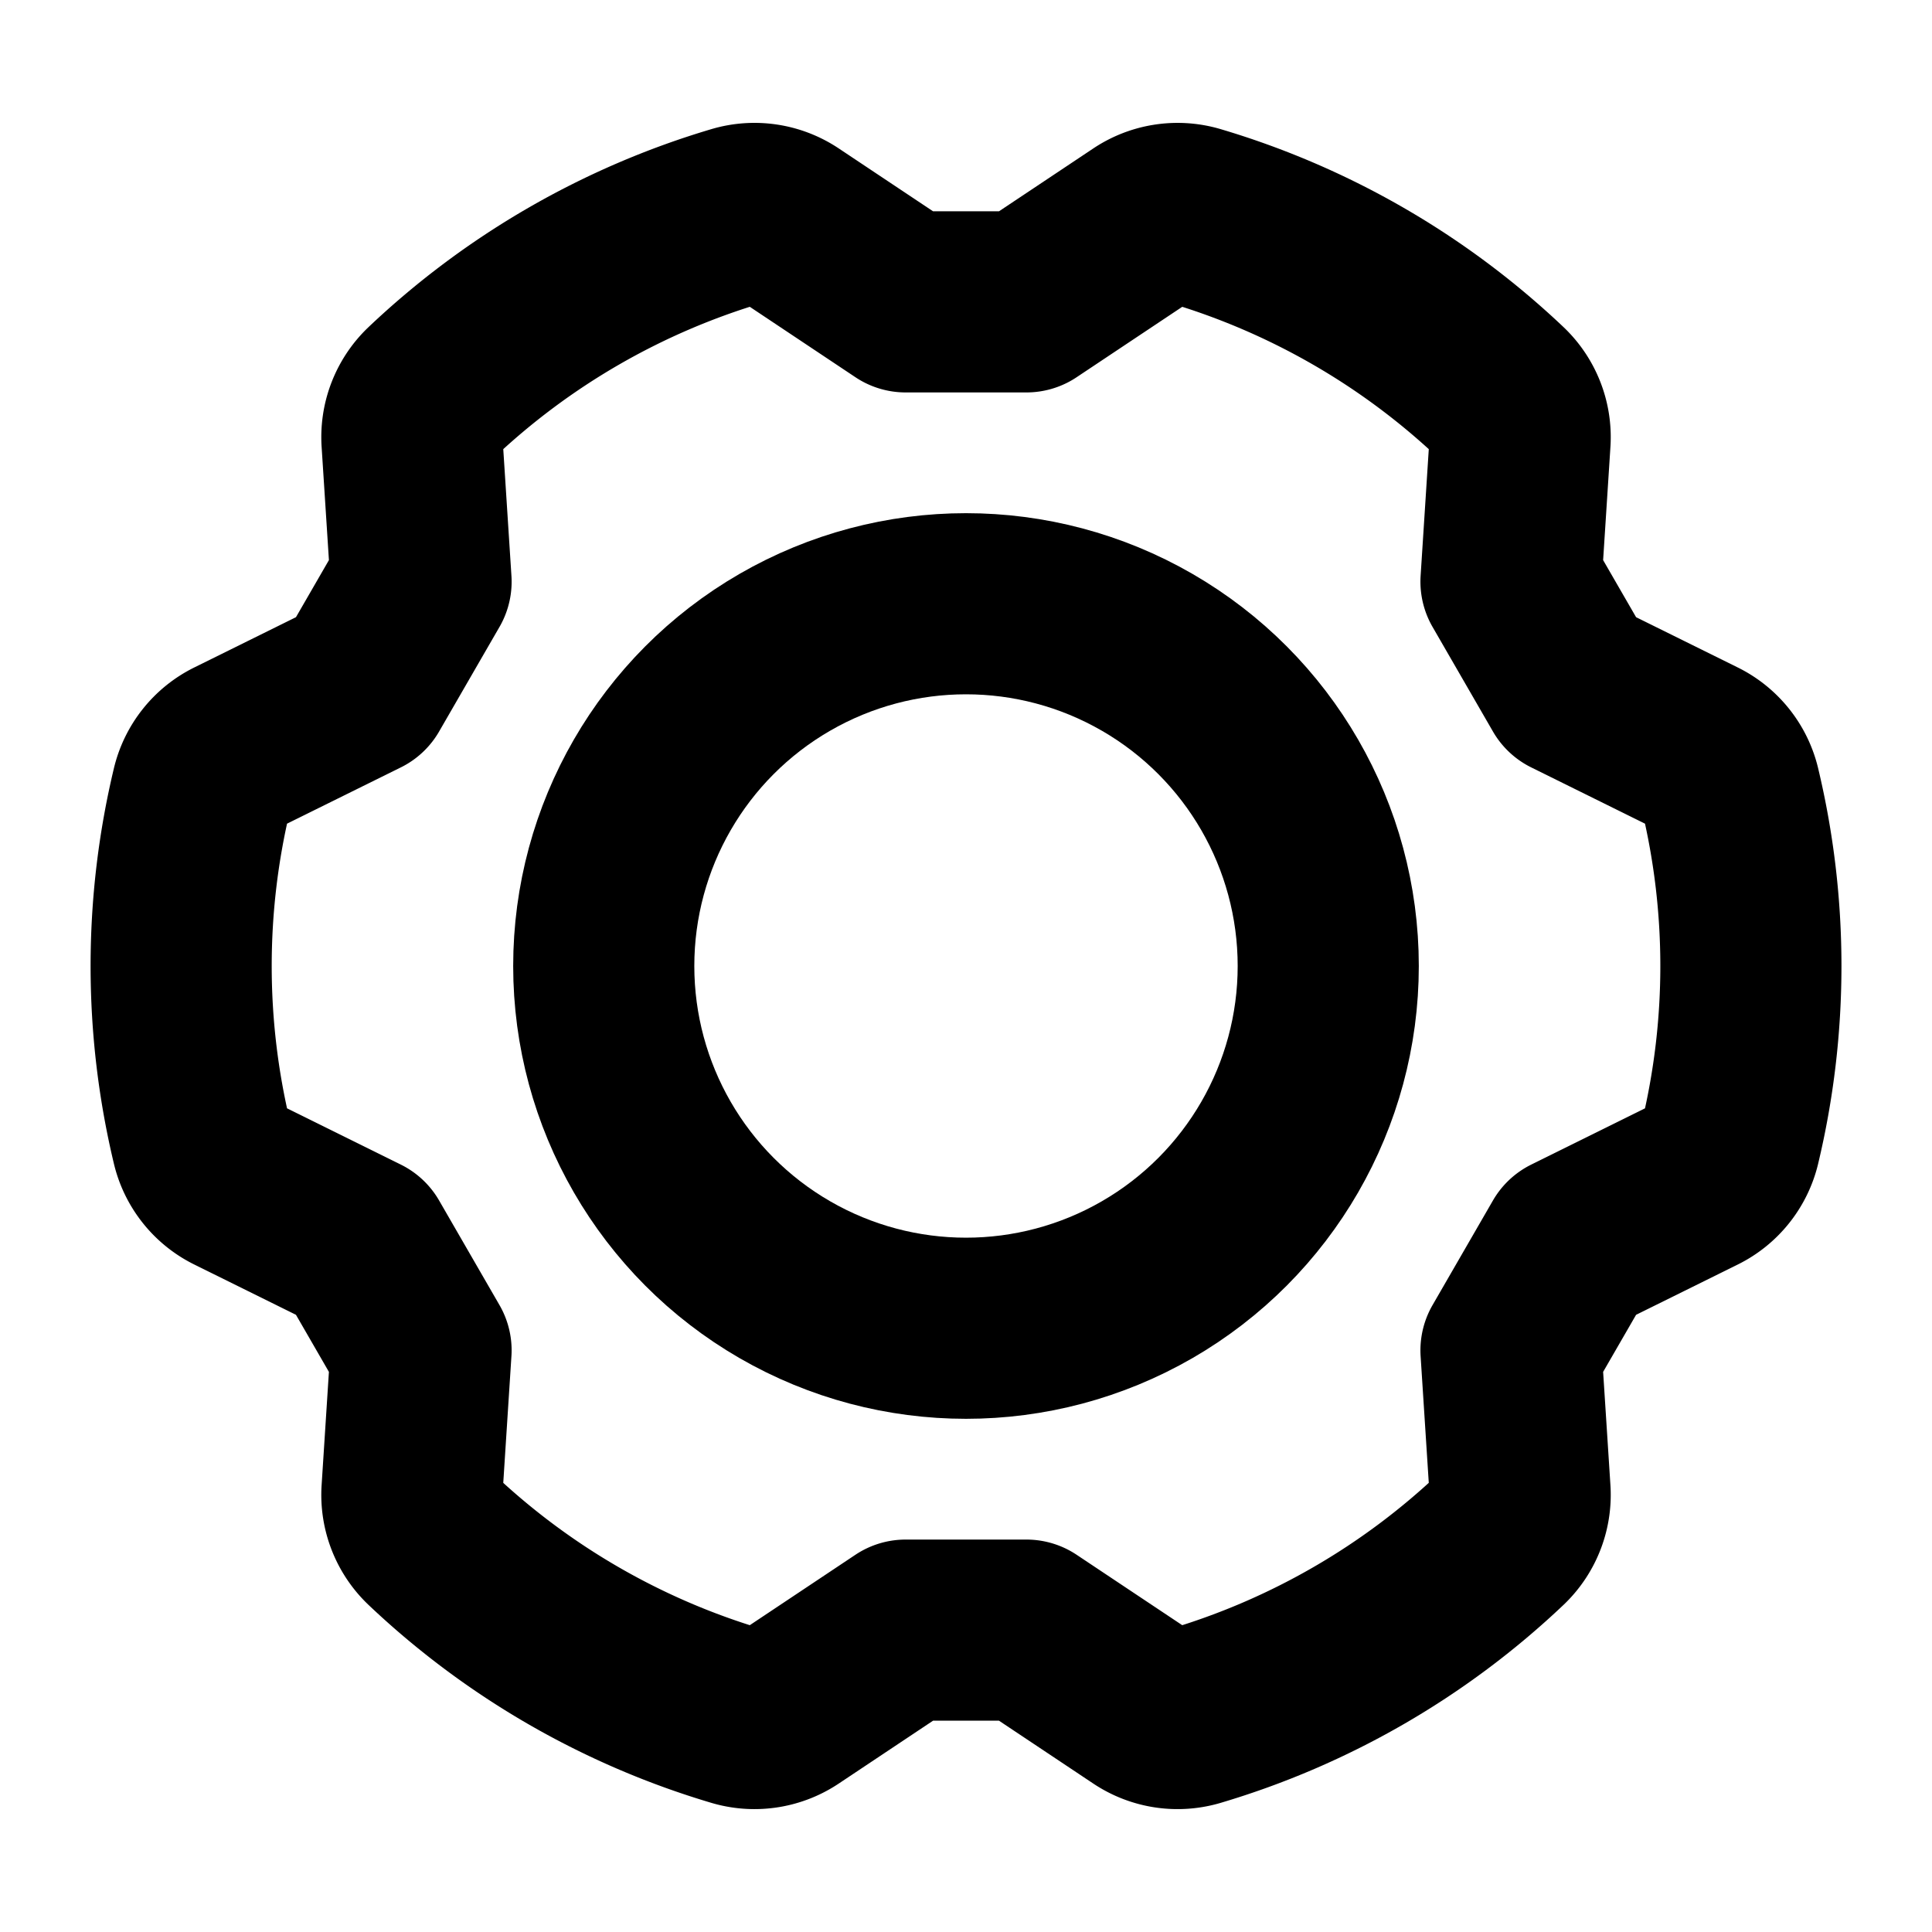 <svg id="Raw" xmlns="http://www.w3.org/2000/svg" viewBox="0 0 256.001 256.001">
  <rect width="256" height="256" fill="none"/>
  <circle cx="128" cy="128" r="48" fill="none" stroke="#000" stroke-linecap="round" stroke-linejoin="round" stroke-width="24"/>
  <path d="M55.792,178.929l-1.197,18.565a8.114,8.114,0,0,0,2.477,6.441A100.592,100.592,0,0,0,97.707,227.395a8.114,8.114,0,0,0,6.817-1.075l15.479-10.319,16,0,15.479,10.319a8.114,8.114,0,0,0,6.817,1.075,100.593,100.593,0,0,0,40.635-23.461,8.114,8.114,0,0,0,2.477-6.441l-1.197-18.564,8-13.856,16.676-8.246a8.114,8.114,0,0,0,4.34-5.366,100.592,100.592,0,0,0-0-46.921,8.114,8.114,0,0,0-4.339-5.366l-16.676-8.246-8-13.856,1.197-18.565a8.114,8.114,0,0,0-2.477-6.441,100.593,100.593,0,0,0-40.635-23.46,8.114,8.114,0,0,0-6.817,1.075L136.004,39.999l-16,0-15.479-10.319a8.114,8.114,0,0,0-6.817-1.075A100.592,100.592,0,0,0,57.073,52.066a8.114,8.114,0,0,0-2.477,6.441L55.793,77.071l-8,13.856-16.676,8.246a8.114,8.114,0,0,0-4.34,5.366,100.593,100.593,0,0,0,0,46.921,8.114,8.114,0,0,0,4.339,5.366L47.792,165.072Z" fill="none" stroke="#000" stroke-linecap="round" stroke-linejoin="round" stroke-width="24"/>
</svg>
